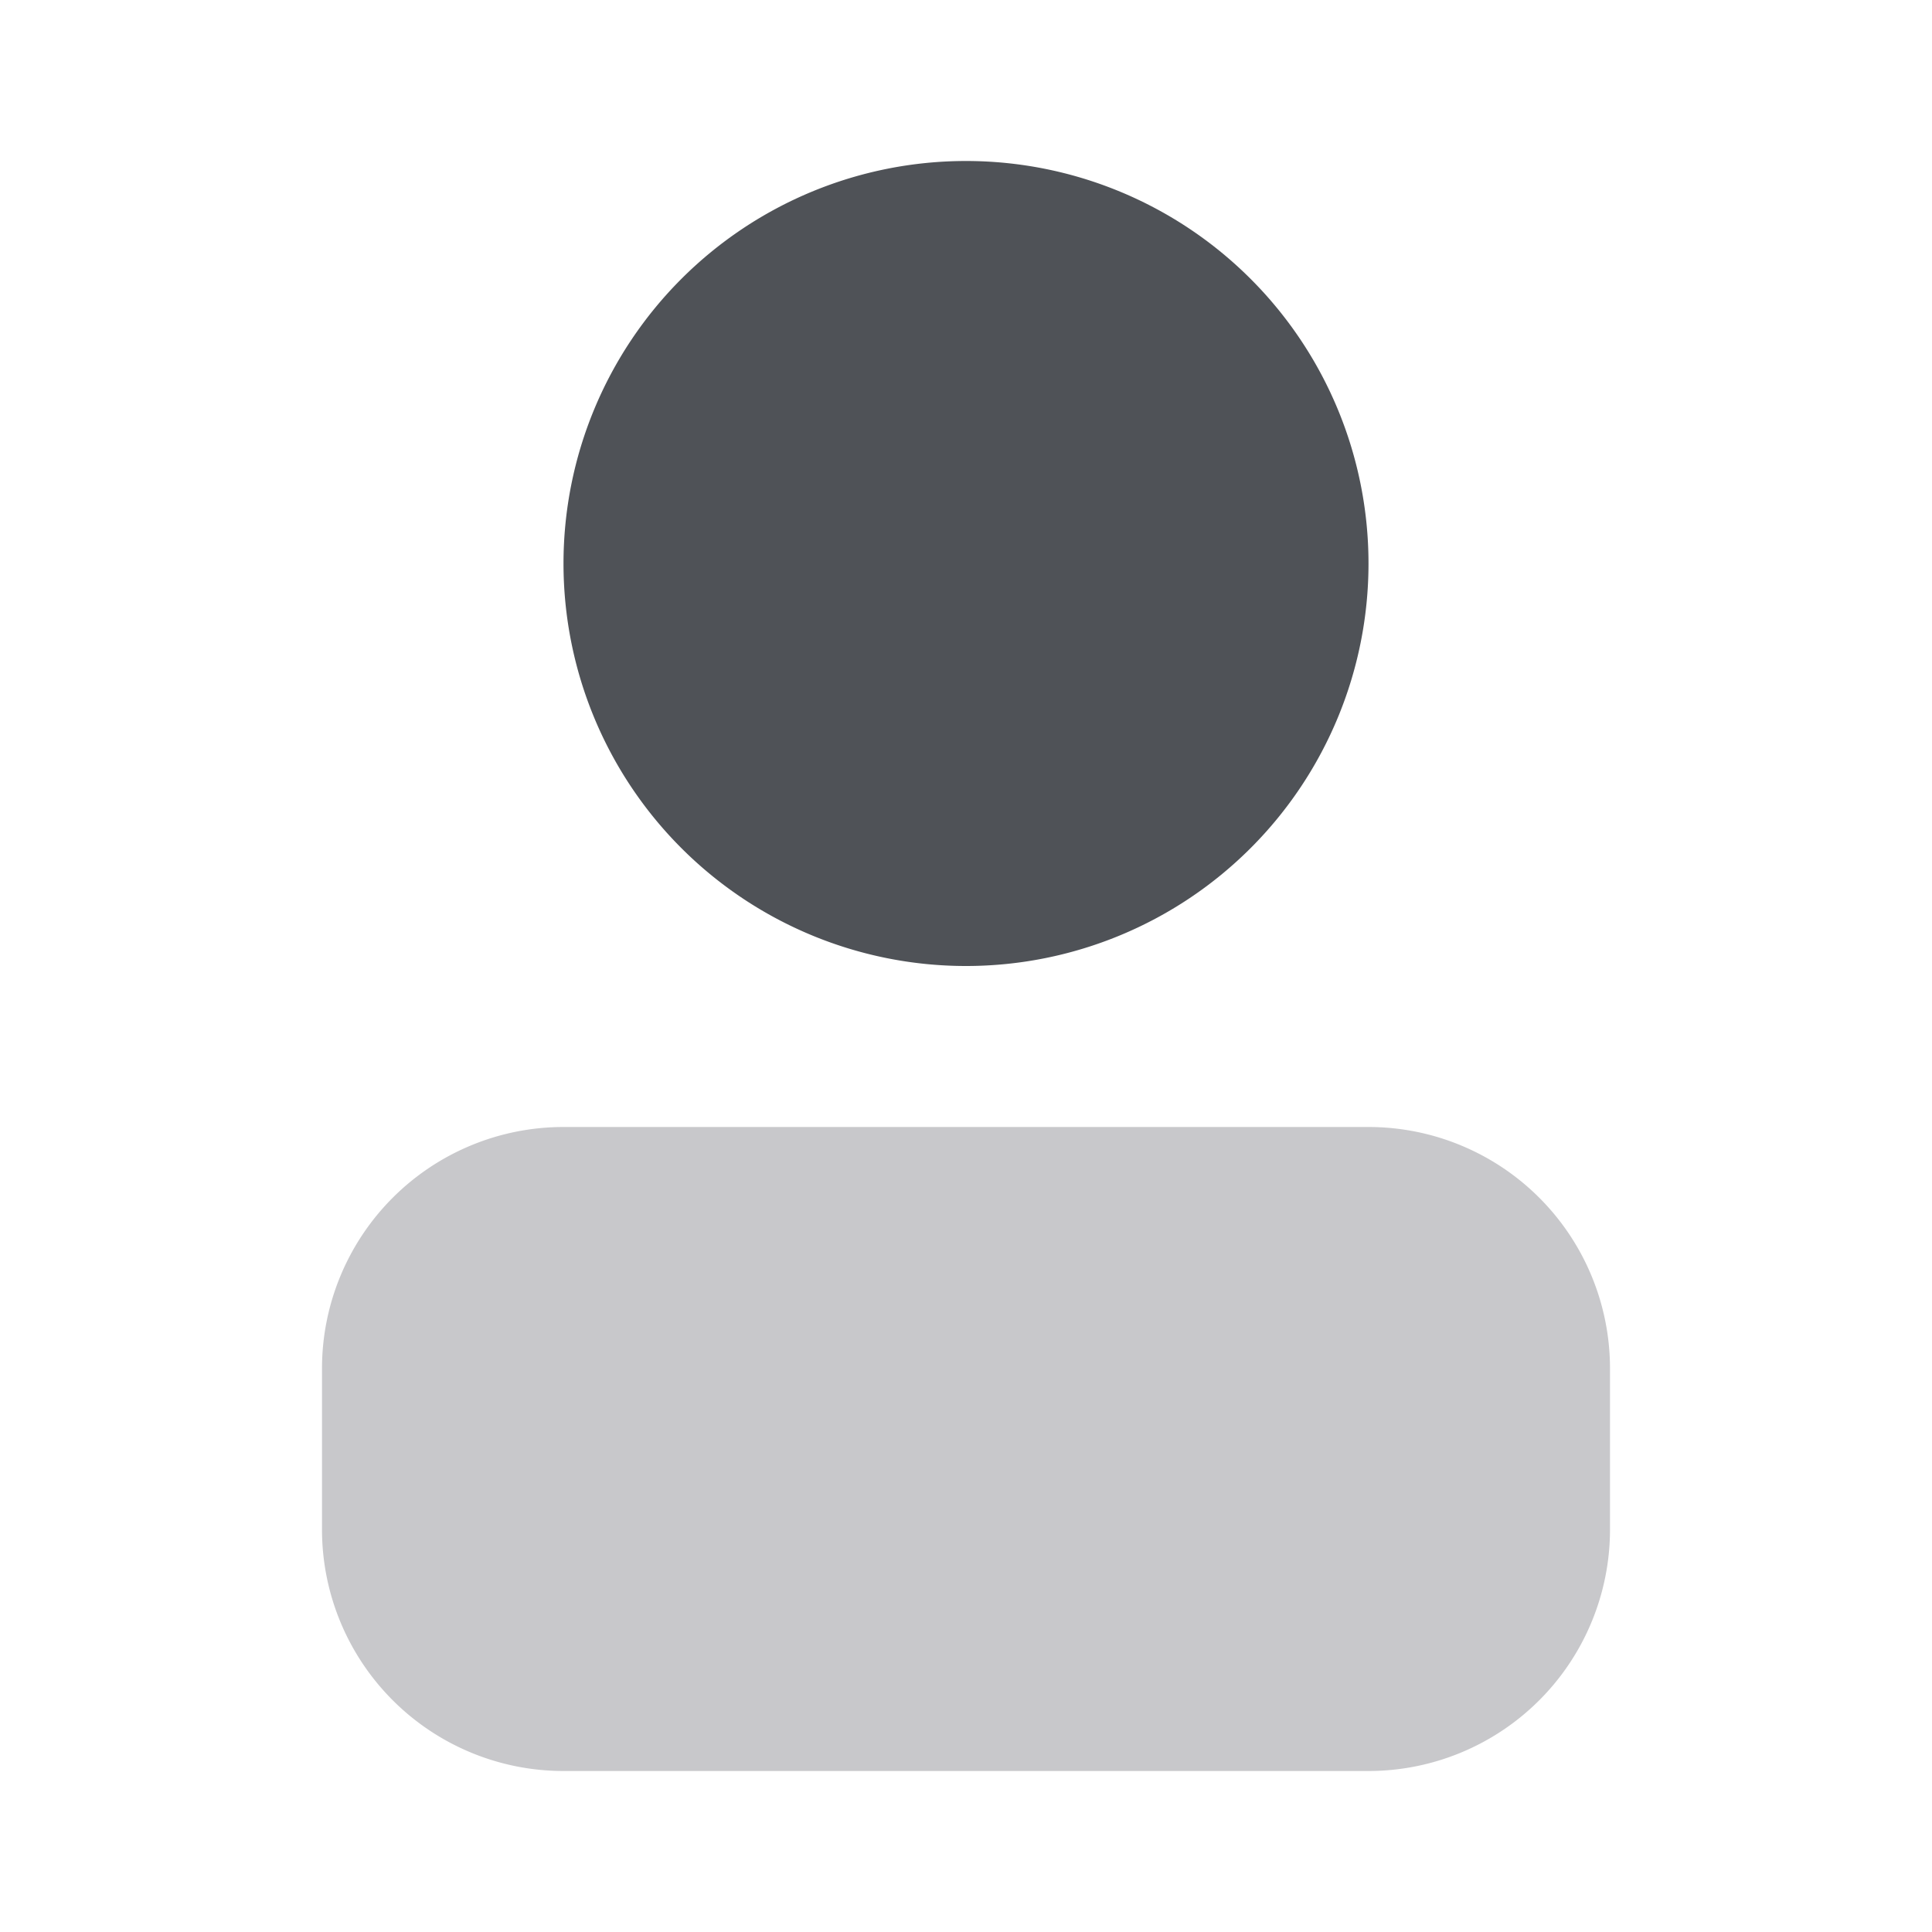 <svg xmlns="http://www.w3.org/2000/svg" width="24" height="24" fill="none" viewBox="0 0 24 24"><path fill="#C8C8CB" fill-rule="evenodd" d="M4 17a3 3 0 0 1 3-3h10a3 3 0 0 1 3 3v2a3 3 0 0 1-3 3H7a3 3 0 0 1-3-3v-2Z" clip-rule="evenodd"/><path fill="#4F5257" fill-rule="evenodd" d="M7 7a5 5 0 1 1 10 0A5 5 0 0 1 7 7Z" clip-rule="evenodd"/></svg>
